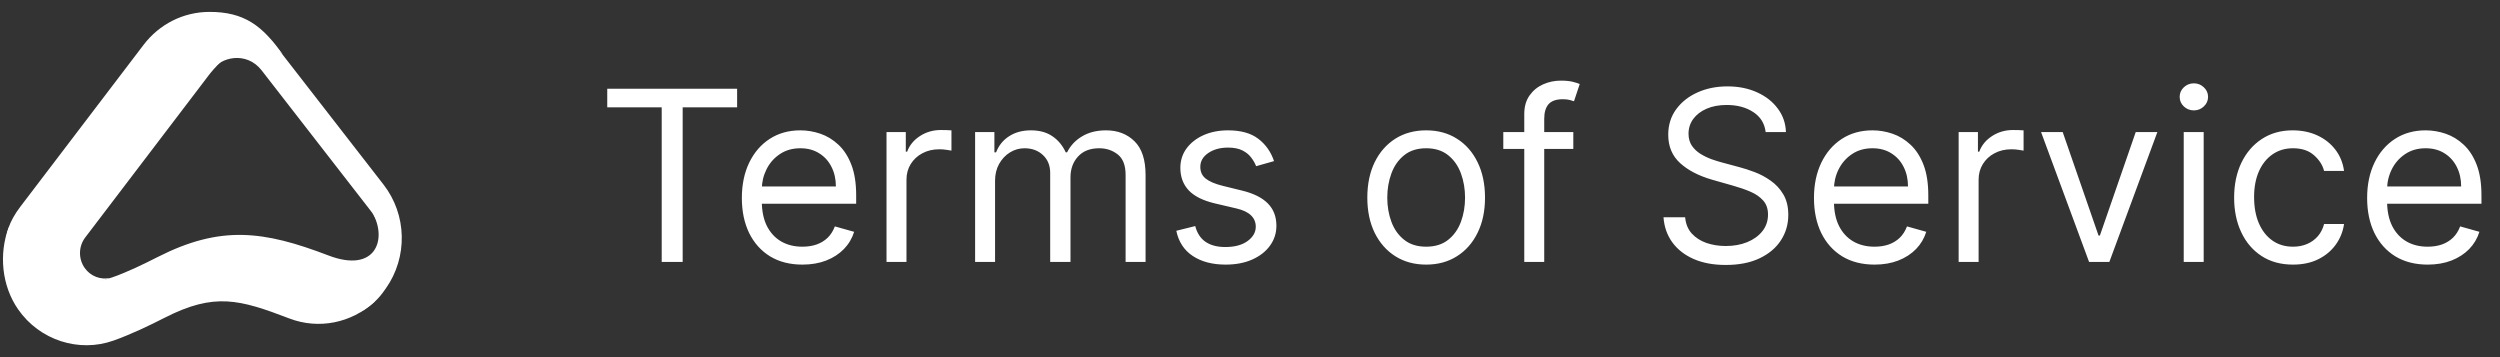 <svg width="210" height="30" viewBox="0 0 210 30" fill="none" xmlns="http://www.w3.org/2000/svg">
<rect x="0" y="0" width="210" height="30" fill="#333333" stroke="none"/>
<path fill-rule="evenodd" clip-rule="evenodd" d="M27.592 21.46C22.15 19.379 18.541 18.895 13.228 21.598C12.012 22.215 10.769 22.82 9.486 23.279C5.666 24.646 2.628 22.368 0.726 19.11C-0.099 21.328 0.135 23.999 1.53 25.997C3.327 28.575 6.63 29.648 9.546 28.605C11.027 28.075 12.45 27.393 13.853 26.679C18.021 24.559 20.128 25.153 24.302 26.75C26.781 27.699 29.523 27.125 31.435 25.366C33.169 22.918 33.069 19.885 31.303 17.907C32.546 20.116 31.546 22.973 27.592 21.46Z" fill="white"/>
<path fill-rule="evenodd" clip-rule="evenodd" d="M21.977 5.911L31.139 17.708C32.999 20.102 32.595 24.628 30.179 26.272C31.552 25.518 32.115 24.647 32.412 24.225C34.266 21.601 34.186 18.042 32.218 15.508L23.056 3.71C22.991 3.627 22.924 3.545 22.856 3.464C21.276 3.098 19.428 3.432 17.852 5.901C18.459 4.828 20.688 4.248 21.977 5.911Z" fill="white"/>
<path fill-rule="evenodd" clip-rule="evenodd" d="M9.268 23.341C8.46 23.532 7.601 23.206 7.109 22.503C6.571 21.731 6.592 20.692 7.162 19.944L16.794 7.293C16.829 7.246 16.866 7.198 16.902 7.151L17.515 6.344C18.414 5.164 21.295 2.087 23.754 4.585C22.053 2.181 20.536 0.984 17.555 1C15.4 1.011 13.388 2.024 12.061 3.767L1.706 17.366C1.238 17.982 0.917 18.564 0.725 19.11C-0.695 23.146 4.903 25.141 9.268 23.341Z" fill="white"/>
<path d="M51.009 9.017V7.455H61.918V9.017H57.344V22H55.583V9.017H51.009ZM67.401 22.227C66.35 22.227 65.443 21.995 64.681 21.531C63.923 21.062 63.339 20.409 62.927 19.571C62.52 18.728 62.316 17.748 62.316 16.631C62.316 15.513 62.52 14.528 62.927 13.676C63.339 12.819 63.911 12.152 64.645 11.673C65.384 11.19 66.246 10.949 67.231 10.949C67.799 10.949 68.36 11.044 68.914 11.233C69.468 11.422 69.972 11.73 70.427 12.156C70.881 12.578 71.243 13.136 71.513 13.832C71.783 14.528 71.918 15.385 71.918 16.403V17.114H63.509V15.665H70.214C70.214 15.049 70.091 14.5 69.844 14.017C69.603 13.534 69.257 13.153 68.807 12.874C68.362 12.594 67.837 12.454 67.231 12.454C66.563 12.454 65.985 12.62 65.498 12.952C65.015 13.278 64.643 13.704 64.383 14.23C64.122 14.756 63.992 15.319 63.992 15.921V16.886C63.992 17.71 64.134 18.409 64.418 18.982C64.707 19.55 65.107 19.983 65.618 20.281C66.13 20.575 66.724 20.722 67.401 20.722C67.841 20.722 68.239 20.66 68.594 20.537C68.954 20.409 69.264 20.22 69.525 19.969C69.785 19.713 69.986 19.396 70.128 19.017L71.748 19.472C71.577 20.021 71.291 20.504 70.888 20.921C70.486 21.332 69.989 21.654 69.397 21.886C68.805 22.114 68.14 22.227 67.401 22.227ZM74.468 22V11.091H76.087V12.739H76.201C76.4 12.199 76.76 11.761 77.28 11.425C77.801 11.088 78.388 10.921 79.042 10.921C79.165 10.921 79.319 10.923 79.503 10.928C79.688 10.932 79.828 10.939 79.922 10.949V12.653C79.866 12.639 79.735 12.618 79.532 12.589C79.333 12.556 79.122 12.54 78.9 12.54C78.369 12.54 77.896 12.651 77.479 12.874C77.067 13.091 76.741 13.394 76.499 13.783C76.262 14.166 76.144 14.604 76.144 15.097V22H74.468ZM81.909 22V11.091H83.529V12.796H83.671C83.898 12.213 84.265 11.761 84.772 11.439C85.278 11.112 85.886 10.949 86.597 10.949C87.317 10.949 87.915 11.112 88.394 11.439C88.877 11.761 89.253 12.213 89.523 12.796H89.636C89.916 12.232 90.335 11.785 90.894 11.453C91.452 11.117 92.122 10.949 92.904 10.949C93.879 10.949 94.677 11.254 95.297 11.865C95.917 12.471 96.228 13.416 96.228 14.699V22H94.551V14.699C94.551 13.894 94.331 13.319 93.891 12.973C93.451 12.627 92.932 12.454 92.335 12.454C91.568 12.454 90.974 12.687 90.553 13.151C90.131 13.61 89.921 14.192 89.921 14.898V22H88.216V14.528C88.216 13.908 88.015 13.409 87.612 13.03C87.21 12.646 86.692 12.454 86.057 12.454C85.621 12.454 85.214 12.57 84.835 12.803C84.461 13.035 84.158 13.357 83.926 13.768C83.699 14.176 83.585 14.647 83.585 15.182V22H81.909ZM107.019 13.534L105.514 13.96C105.419 13.709 105.279 13.465 105.095 13.229C104.915 12.987 104.669 12.788 104.356 12.632C104.044 12.476 103.643 12.398 103.156 12.398C102.488 12.398 101.932 12.552 101.487 12.859C101.046 13.162 100.826 13.548 100.826 14.017C100.826 14.434 100.978 14.763 101.281 15.004C101.584 15.246 102.057 15.447 102.701 15.608L104.32 16.006C105.296 16.242 106.023 16.605 106.501 17.092C106.979 17.575 107.218 18.198 107.218 18.96C107.218 19.585 107.038 20.144 106.678 20.636C106.323 21.129 105.826 21.517 105.187 21.801C104.548 22.085 103.804 22.227 102.957 22.227C101.844 22.227 100.923 21.986 100.194 21.503C99.465 21.02 99.003 20.314 98.809 19.386L100.4 18.989C100.552 19.576 100.838 20.016 101.259 20.31C101.686 20.603 102.242 20.75 102.928 20.75C103.71 20.75 104.33 20.584 104.789 20.253C105.253 19.917 105.485 19.514 105.485 19.046C105.485 18.667 105.353 18.349 105.088 18.094C104.822 17.833 104.415 17.639 103.866 17.511L102.048 17.085C101.049 16.849 100.315 16.482 99.846 15.984C99.382 15.482 99.15 14.855 99.15 14.102C99.15 13.487 99.323 12.942 99.668 12.469C100.019 11.995 100.495 11.624 101.096 11.354C101.702 11.084 102.389 10.949 103.156 10.949C104.235 10.949 105.083 11.186 105.698 11.659C106.319 12.133 106.759 12.758 107.019 13.534ZM119.798 22.227C118.813 22.227 117.949 21.993 117.206 21.524C116.467 21.055 115.89 20.4 115.473 19.557C115.061 18.714 114.855 17.729 114.855 16.602C114.855 15.466 115.061 14.474 115.473 13.626C115.89 12.779 116.467 12.121 117.206 11.652C117.949 11.183 118.813 10.949 119.798 10.949C120.783 10.949 121.645 11.183 122.383 11.652C123.127 12.121 123.704 12.779 124.116 13.626C124.533 14.474 124.741 15.466 124.741 16.602C124.741 17.729 124.533 18.714 124.116 19.557C123.704 20.4 123.127 21.055 122.383 21.524C121.645 21.993 120.783 22.227 119.798 22.227ZM119.798 20.722C120.546 20.722 121.162 20.53 121.645 20.146C122.128 19.763 122.485 19.259 122.717 18.634C122.949 18.009 123.065 17.331 123.065 16.602C123.065 15.873 122.949 15.194 122.717 14.564C122.485 13.934 122.128 13.425 121.645 13.037C121.162 12.649 120.546 12.454 119.798 12.454C119.05 12.454 118.434 12.649 117.952 13.037C117.469 13.425 117.111 13.934 116.879 14.564C116.647 15.194 116.531 15.873 116.531 16.602C116.531 17.331 116.647 18.009 116.879 18.634C117.111 19.259 117.469 19.763 117.952 20.146C118.434 20.53 119.05 20.722 119.798 20.722ZM132.158 11.091V12.511H126.277V11.091H132.158ZM128.039 22V9.585C128.039 8.96 128.185 8.439 128.479 8.023C128.772 7.606 129.154 7.294 129.622 7.085C130.091 6.877 130.586 6.773 131.107 6.773C131.519 6.773 131.855 6.806 132.115 6.872C132.376 6.938 132.57 7 132.698 7.057L132.215 8.506C132.129 8.477 132.011 8.442 131.86 8.399C131.713 8.357 131.519 8.335 131.277 8.335C130.723 8.335 130.323 8.475 130.077 8.754C129.835 9.034 129.715 9.443 129.715 9.983V22H128.039ZM148.314 11.091C148.229 10.371 147.883 9.812 147.277 9.415C146.671 9.017 145.927 8.818 145.047 8.818C144.403 8.818 143.839 8.922 143.356 9.131C142.878 9.339 142.504 9.625 142.234 9.99C141.969 10.355 141.836 10.769 141.836 11.233C141.836 11.621 141.929 11.955 142.113 12.234C142.303 12.509 142.544 12.739 142.838 12.923C143.131 13.103 143.439 13.252 143.761 13.371C144.083 13.484 144.379 13.577 144.649 13.648L146.126 14.046C146.505 14.145 146.926 14.282 147.39 14.457C147.859 14.633 148.307 14.872 148.733 15.175C149.164 15.473 149.519 15.857 149.798 16.325C150.077 16.794 150.217 17.369 150.217 18.051C150.217 18.837 150.011 19.547 149.599 20.182C149.192 20.816 148.595 21.32 147.809 21.695C147.028 22.069 146.079 22.256 144.961 22.256C143.92 22.256 143.018 22.088 142.256 21.751C141.498 21.415 140.901 20.947 140.466 20.345C140.035 19.744 139.791 19.046 139.734 18.25H141.552C141.6 18.799 141.784 19.254 142.106 19.614C142.433 19.969 142.845 20.234 143.342 20.409C143.844 20.579 144.384 20.665 144.961 20.665C145.634 20.665 146.238 20.556 146.773 20.338C147.308 20.116 147.731 19.808 148.044 19.415C148.356 19.017 148.513 18.553 148.513 18.023C148.513 17.54 148.378 17.147 148.108 16.844C147.838 16.541 147.483 16.294 147.042 16.105C146.602 15.916 146.126 15.75 145.615 15.608L143.825 15.097C142.689 14.77 141.789 14.303 141.126 13.697C140.463 13.091 140.132 12.298 140.132 11.318C140.132 10.504 140.352 9.794 140.792 9.188C141.238 8.577 141.834 8.103 142.582 7.767C143.335 7.426 144.175 7.256 145.104 7.256C146.041 7.256 146.874 7.424 147.604 7.76C148.333 8.091 148.91 8.546 149.336 9.124C149.767 9.701 149.995 10.357 150.018 11.091H148.314ZM157.46 22.227C156.409 22.227 155.502 21.995 154.74 21.531C153.982 21.062 153.397 20.409 152.985 19.571C152.578 18.728 152.374 17.748 152.374 16.631C152.374 15.513 152.578 14.528 152.985 13.676C153.397 12.819 153.97 12.152 154.704 11.673C155.443 11.19 156.304 10.949 157.289 10.949C157.857 10.949 158.419 11.044 158.972 11.233C159.526 11.422 160.031 11.73 160.485 12.156C160.94 12.578 161.302 13.136 161.572 13.832C161.842 14.528 161.977 15.385 161.977 16.403V17.114H153.568V15.665H160.272C160.272 15.049 160.149 14.5 159.903 14.017C159.661 13.534 159.316 13.153 158.866 12.874C158.421 12.594 157.895 12.454 157.289 12.454C156.622 12.454 156.044 12.62 155.556 12.952C155.073 13.278 154.702 13.704 154.441 14.23C154.181 14.756 154.051 15.319 154.051 15.921V16.886C154.051 17.71 154.193 18.409 154.477 18.982C154.766 19.55 155.166 19.983 155.677 20.281C156.188 20.575 156.783 20.722 157.46 20.722C157.9 20.722 158.298 20.66 158.653 20.537C159.013 20.409 159.323 20.22 159.583 19.969C159.844 19.713 160.045 19.396 160.187 19.017L161.806 19.472C161.636 20.021 161.349 20.504 160.947 20.921C160.544 21.332 160.047 21.654 159.455 21.886C158.864 22.114 158.198 22.227 157.46 22.227ZM164.526 22V11.091H166.146V12.739H166.259C166.458 12.199 166.818 11.761 167.339 11.425C167.86 11.088 168.447 10.921 169.1 10.921C169.223 10.921 169.377 10.923 169.562 10.928C169.747 10.932 169.886 10.939 169.981 10.949V12.653C169.924 12.639 169.794 12.618 169.59 12.589C169.392 12.556 169.181 12.54 168.958 12.54C168.428 12.54 167.954 12.651 167.538 12.874C167.126 13.091 166.799 13.394 166.558 13.783C166.321 14.166 166.203 14.604 166.203 15.097V22H164.526ZM181.22 11.091L177.186 22H175.482L171.448 11.091H173.266L176.277 19.784H176.391L179.402 11.091H181.22ZM183.433 22V11.091H185.109V22H183.433ZM184.285 9.273C183.958 9.273 183.677 9.161 183.44 8.939C183.208 8.716 183.092 8.449 183.092 8.136C183.092 7.824 183.208 7.556 183.44 7.334C183.677 7.111 183.958 7 184.285 7C184.612 7 184.891 7.111 185.123 7.334C185.36 7.556 185.478 7.824 185.478 8.136C185.478 8.449 185.36 8.716 185.123 8.939C184.891 9.161 184.612 9.273 184.285 9.273ZM192.611 22.227C191.588 22.227 190.707 21.986 189.969 21.503C189.23 21.02 188.662 20.355 188.264 19.507C187.866 18.66 187.667 17.691 187.667 16.602C187.667 15.494 187.871 14.517 188.278 13.669C188.69 12.817 189.263 12.152 189.997 11.673C190.736 11.19 191.597 10.949 192.582 10.949C193.349 10.949 194.041 11.091 194.656 11.375C195.272 11.659 195.776 12.057 196.169 12.568C196.562 13.079 196.806 13.676 196.9 14.358H195.224C195.096 13.861 194.812 13.421 194.372 13.037C193.936 12.649 193.349 12.454 192.611 12.454C191.957 12.454 191.384 12.625 190.892 12.966C190.404 13.302 190.023 13.778 189.748 14.393C189.479 15.004 189.344 15.722 189.344 16.546C189.344 17.388 189.476 18.122 189.741 18.747C190.011 19.372 190.39 19.858 190.878 20.203C191.37 20.549 191.948 20.722 192.611 20.722C193.046 20.722 193.442 20.646 193.797 20.494C194.152 20.343 194.452 20.125 194.699 19.841C194.945 19.557 195.12 19.216 195.224 18.818H196.9C196.806 19.462 196.571 20.042 196.197 20.558C195.828 21.07 195.338 21.477 194.727 21.78C194.121 22.078 193.416 22.227 192.611 22.227ZM203.925 22.227C202.873 22.227 201.967 21.995 201.204 21.531C200.447 21.062 199.862 20.409 199.45 19.571C199.043 18.728 198.839 17.748 198.839 16.631C198.839 15.513 199.043 14.528 199.45 13.676C199.862 12.819 200.435 12.152 201.169 11.673C201.907 11.19 202.769 10.949 203.754 10.949C204.322 10.949 204.883 11.044 205.437 11.233C205.991 11.422 206.496 11.73 206.95 12.156C207.405 12.578 207.767 13.136 208.037 13.832C208.307 14.528 208.442 15.385 208.442 16.403V17.114H200.032V15.665H206.737C206.737 15.049 206.614 14.5 206.368 14.017C206.126 13.534 205.781 13.153 205.331 12.874C204.886 12.594 204.36 12.454 203.754 12.454C203.086 12.454 202.509 12.62 202.021 12.952C201.538 13.278 201.166 13.704 200.906 14.23C200.646 14.756 200.515 15.319 200.515 15.921V16.886C200.515 17.71 200.657 18.409 200.942 18.982C201.23 19.55 201.631 19.983 202.142 20.281C202.653 20.575 203.247 20.722 203.925 20.722C204.365 20.722 204.763 20.66 205.118 20.537C205.478 20.409 205.788 20.22 206.048 19.969C206.309 19.713 206.51 19.396 206.652 19.017L208.271 19.472C208.101 20.021 207.814 20.504 207.412 20.921C207.009 21.332 206.512 21.654 205.92 21.886C205.328 22.114 204.663 22.227 203.925 22.227Z" fill="white"/>
</svg>
